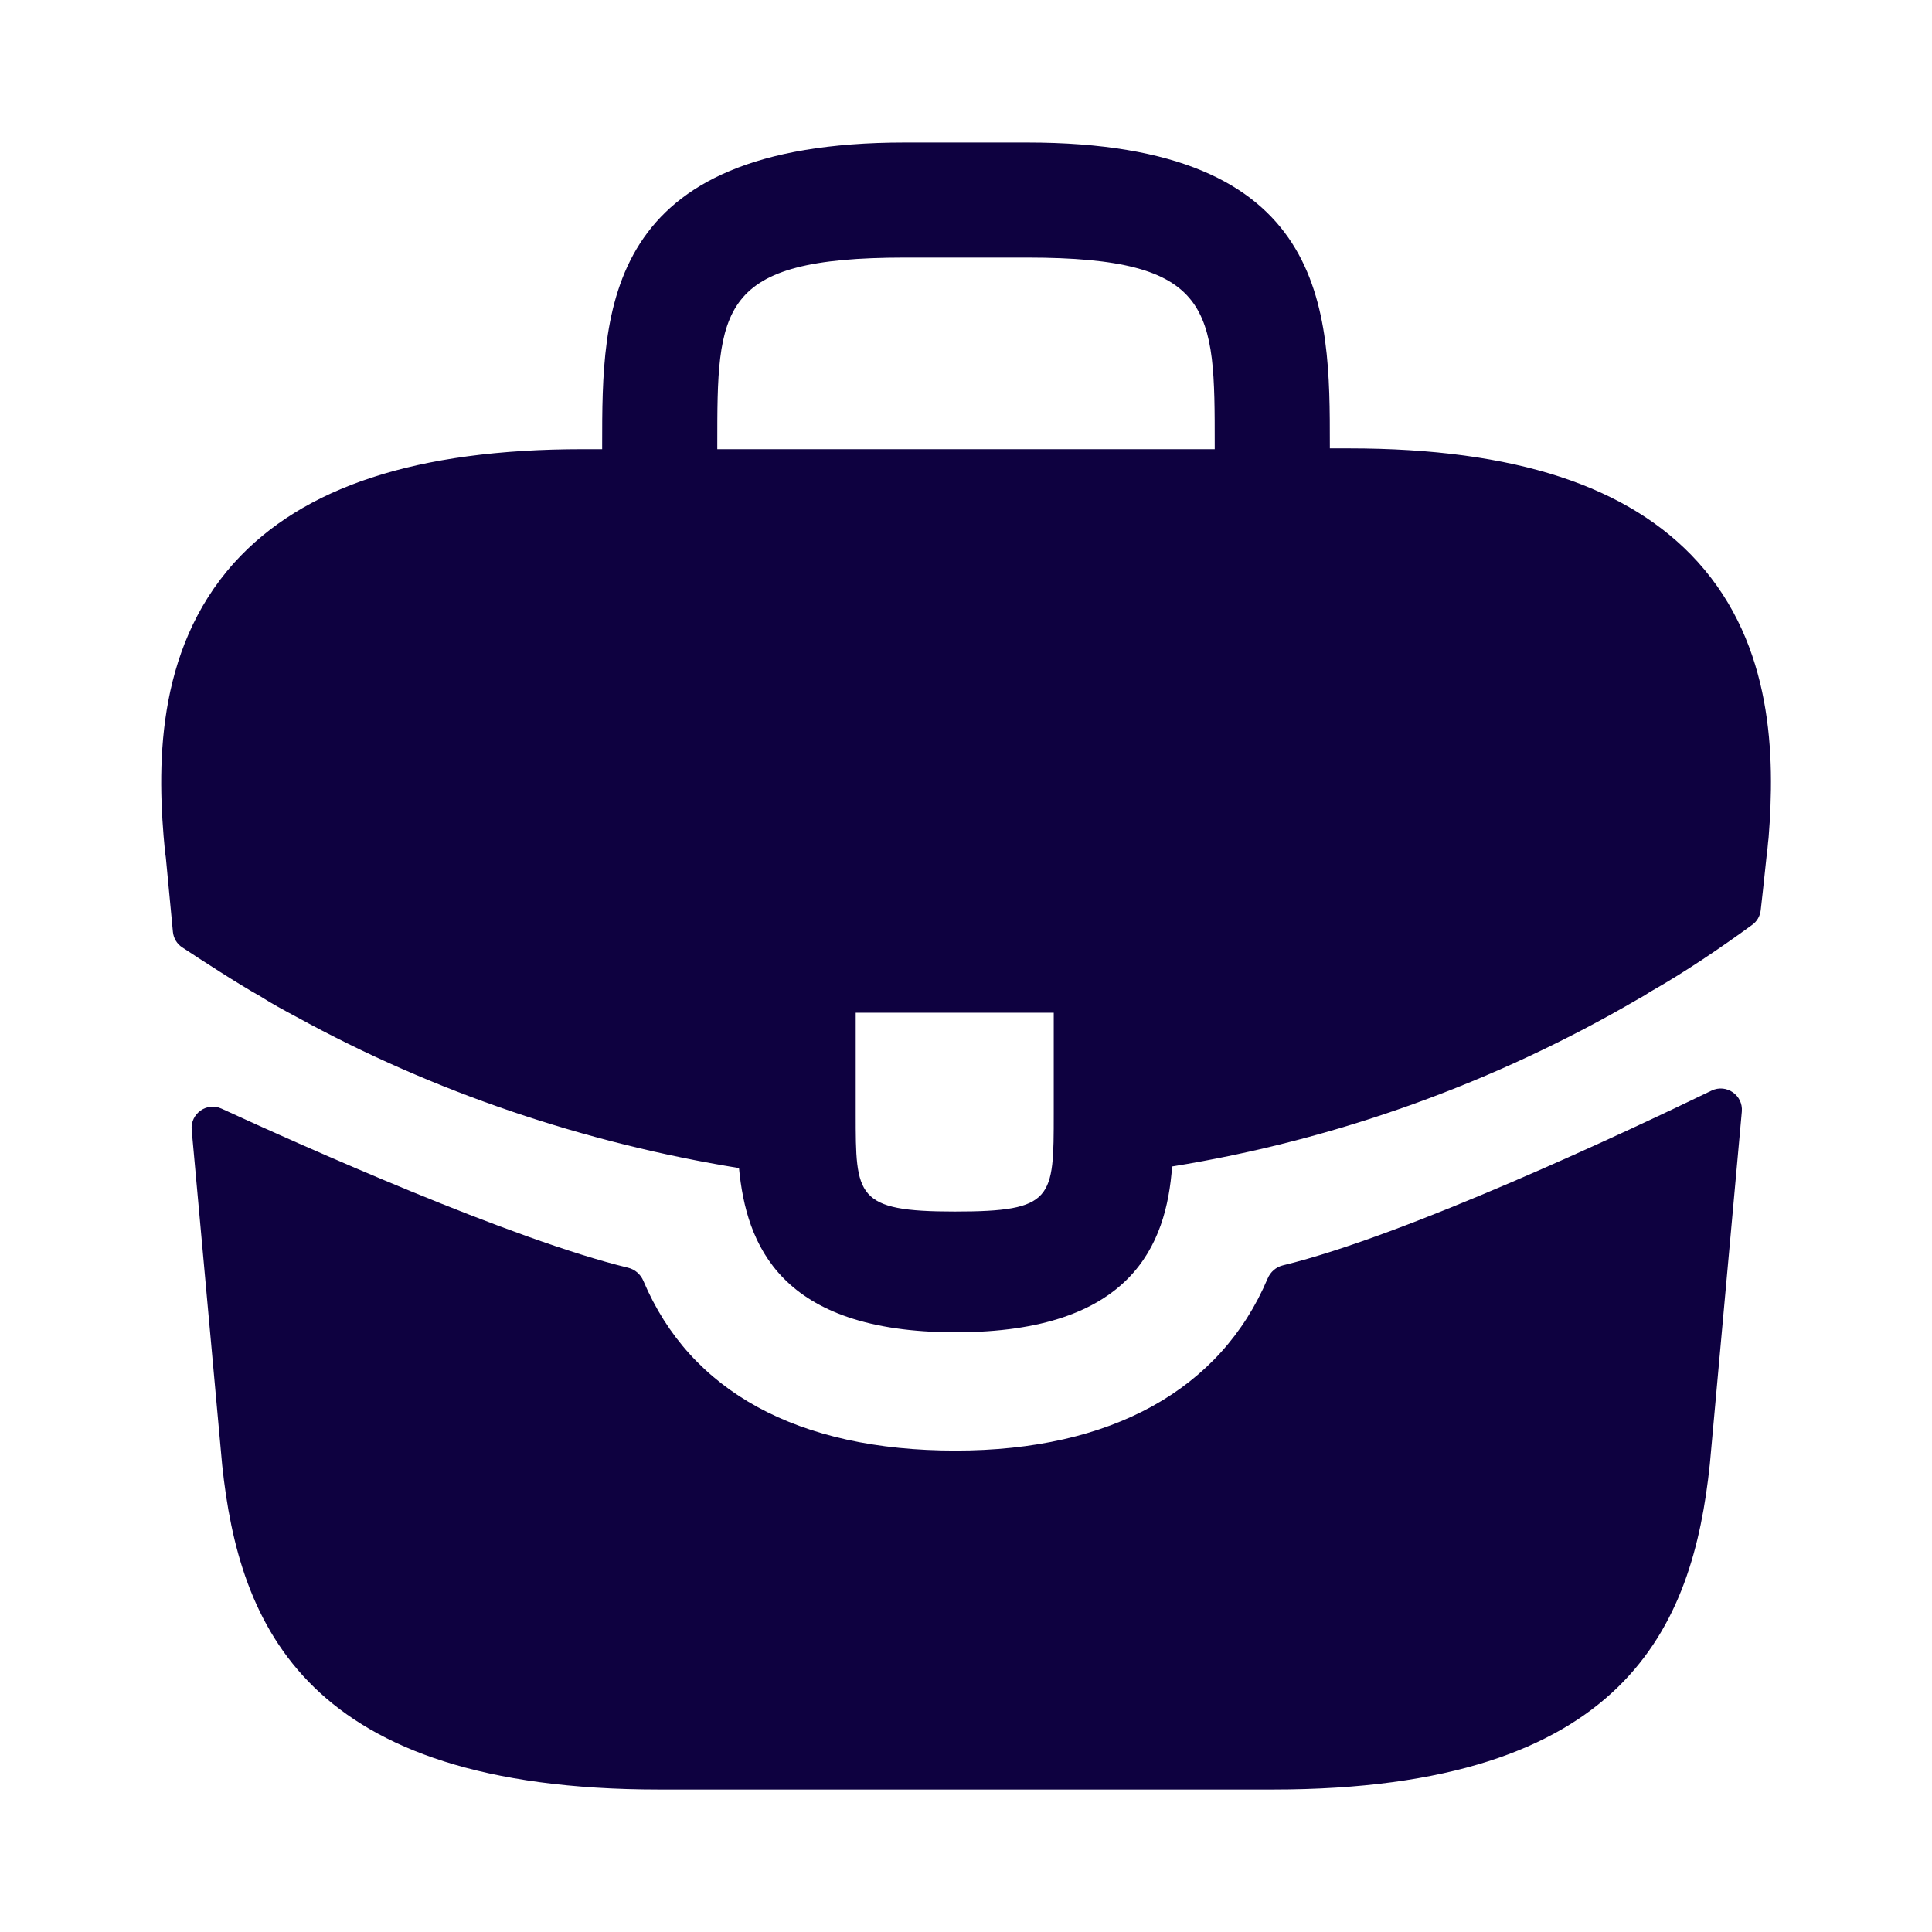 <svg width="46" height="46" viewBox="0 0 46 46" fill="none" xmlns="http://www.w3.org/2000/svg">
<path d="M40.422 13.378C38.793 11.577 36.072 10.676 32.123 10.676H31.663V10.599C31.663 7.379 31.663 3.393 24.457 3.393H21.543C14.337 3.393 14.337 7.398 14.337 10.599V10.695H13.877C9.909 10.695 7.207 11.596 5.577 13.398C3.68 15.506 3.737 18.343 3.929 20.278L3.948 20.413L4.117 22.188C4.132 22.338 4.212 22.473 4.338 22.556C4.744 22.824 5.68 23.434 6.21 23.728C6.478 23.901 6.766 24.054 7.053 24.208C10.331 26.009 13.934 27.217 17.595 27.811C17.767 29.613 18.553 31.721 22.751 31.721C26.948 31.721 27.773 29.632 27.907 27.773C31.817 27.14 35.593 25.779 39.004 23.786C39.119 23.728 39.196 23.671 39.292 23.613C40.11 23.151 40.961 22.573 41.722 22.018C41.835 21.936 41.907 21.81 41.922 21.671L41.975 21.198L42.071 20.298C42.09 20.183 42.09 20.087 42.109 19.953C42.263 18.017 42.224 15.372 40.422 13.378ZM25.089 26.508C25.089 28.539 25.089 28.846 22.732 28.846C20.374 28.846 20.374 28.482 20.374 26.527V24.112H25.089V26.508ZM17.078 10.676V10.599C17.078 7.341 17.078 6.133 21.543 6.133H24.457C28.922 6.133 28.922 7.36 28.922 10.599V10.695H17.078V10.676Z" fill="#0E0140"/>
<path d="M40.751 25.967C41.103 25.797 41.508 26.077 41.472 26.467L40.71 34.864C40.307 38.697 38.736 42.608 30.302 42.608H15.697C7.264 42.608 5.692 38.697 5.29 34.883L4.564 26.901C4.529 26.515 4.924 26.234 5.275 26.396C7.203 27.283 12.19 29.515 14.954 30.184C15.12 30.224 15.253 30.342 15.319 30.498C16.433 33.133 18.997 34.538 22.751 34.538C26.467 34.538 29.066 33.079 30.182 30.441C30.248 30.284 30.381 30.167 30.547 30.127C33.475 29.417 38.747 26.937 40.751 25.967Z" fill="#0E0140"/>
</svg>
